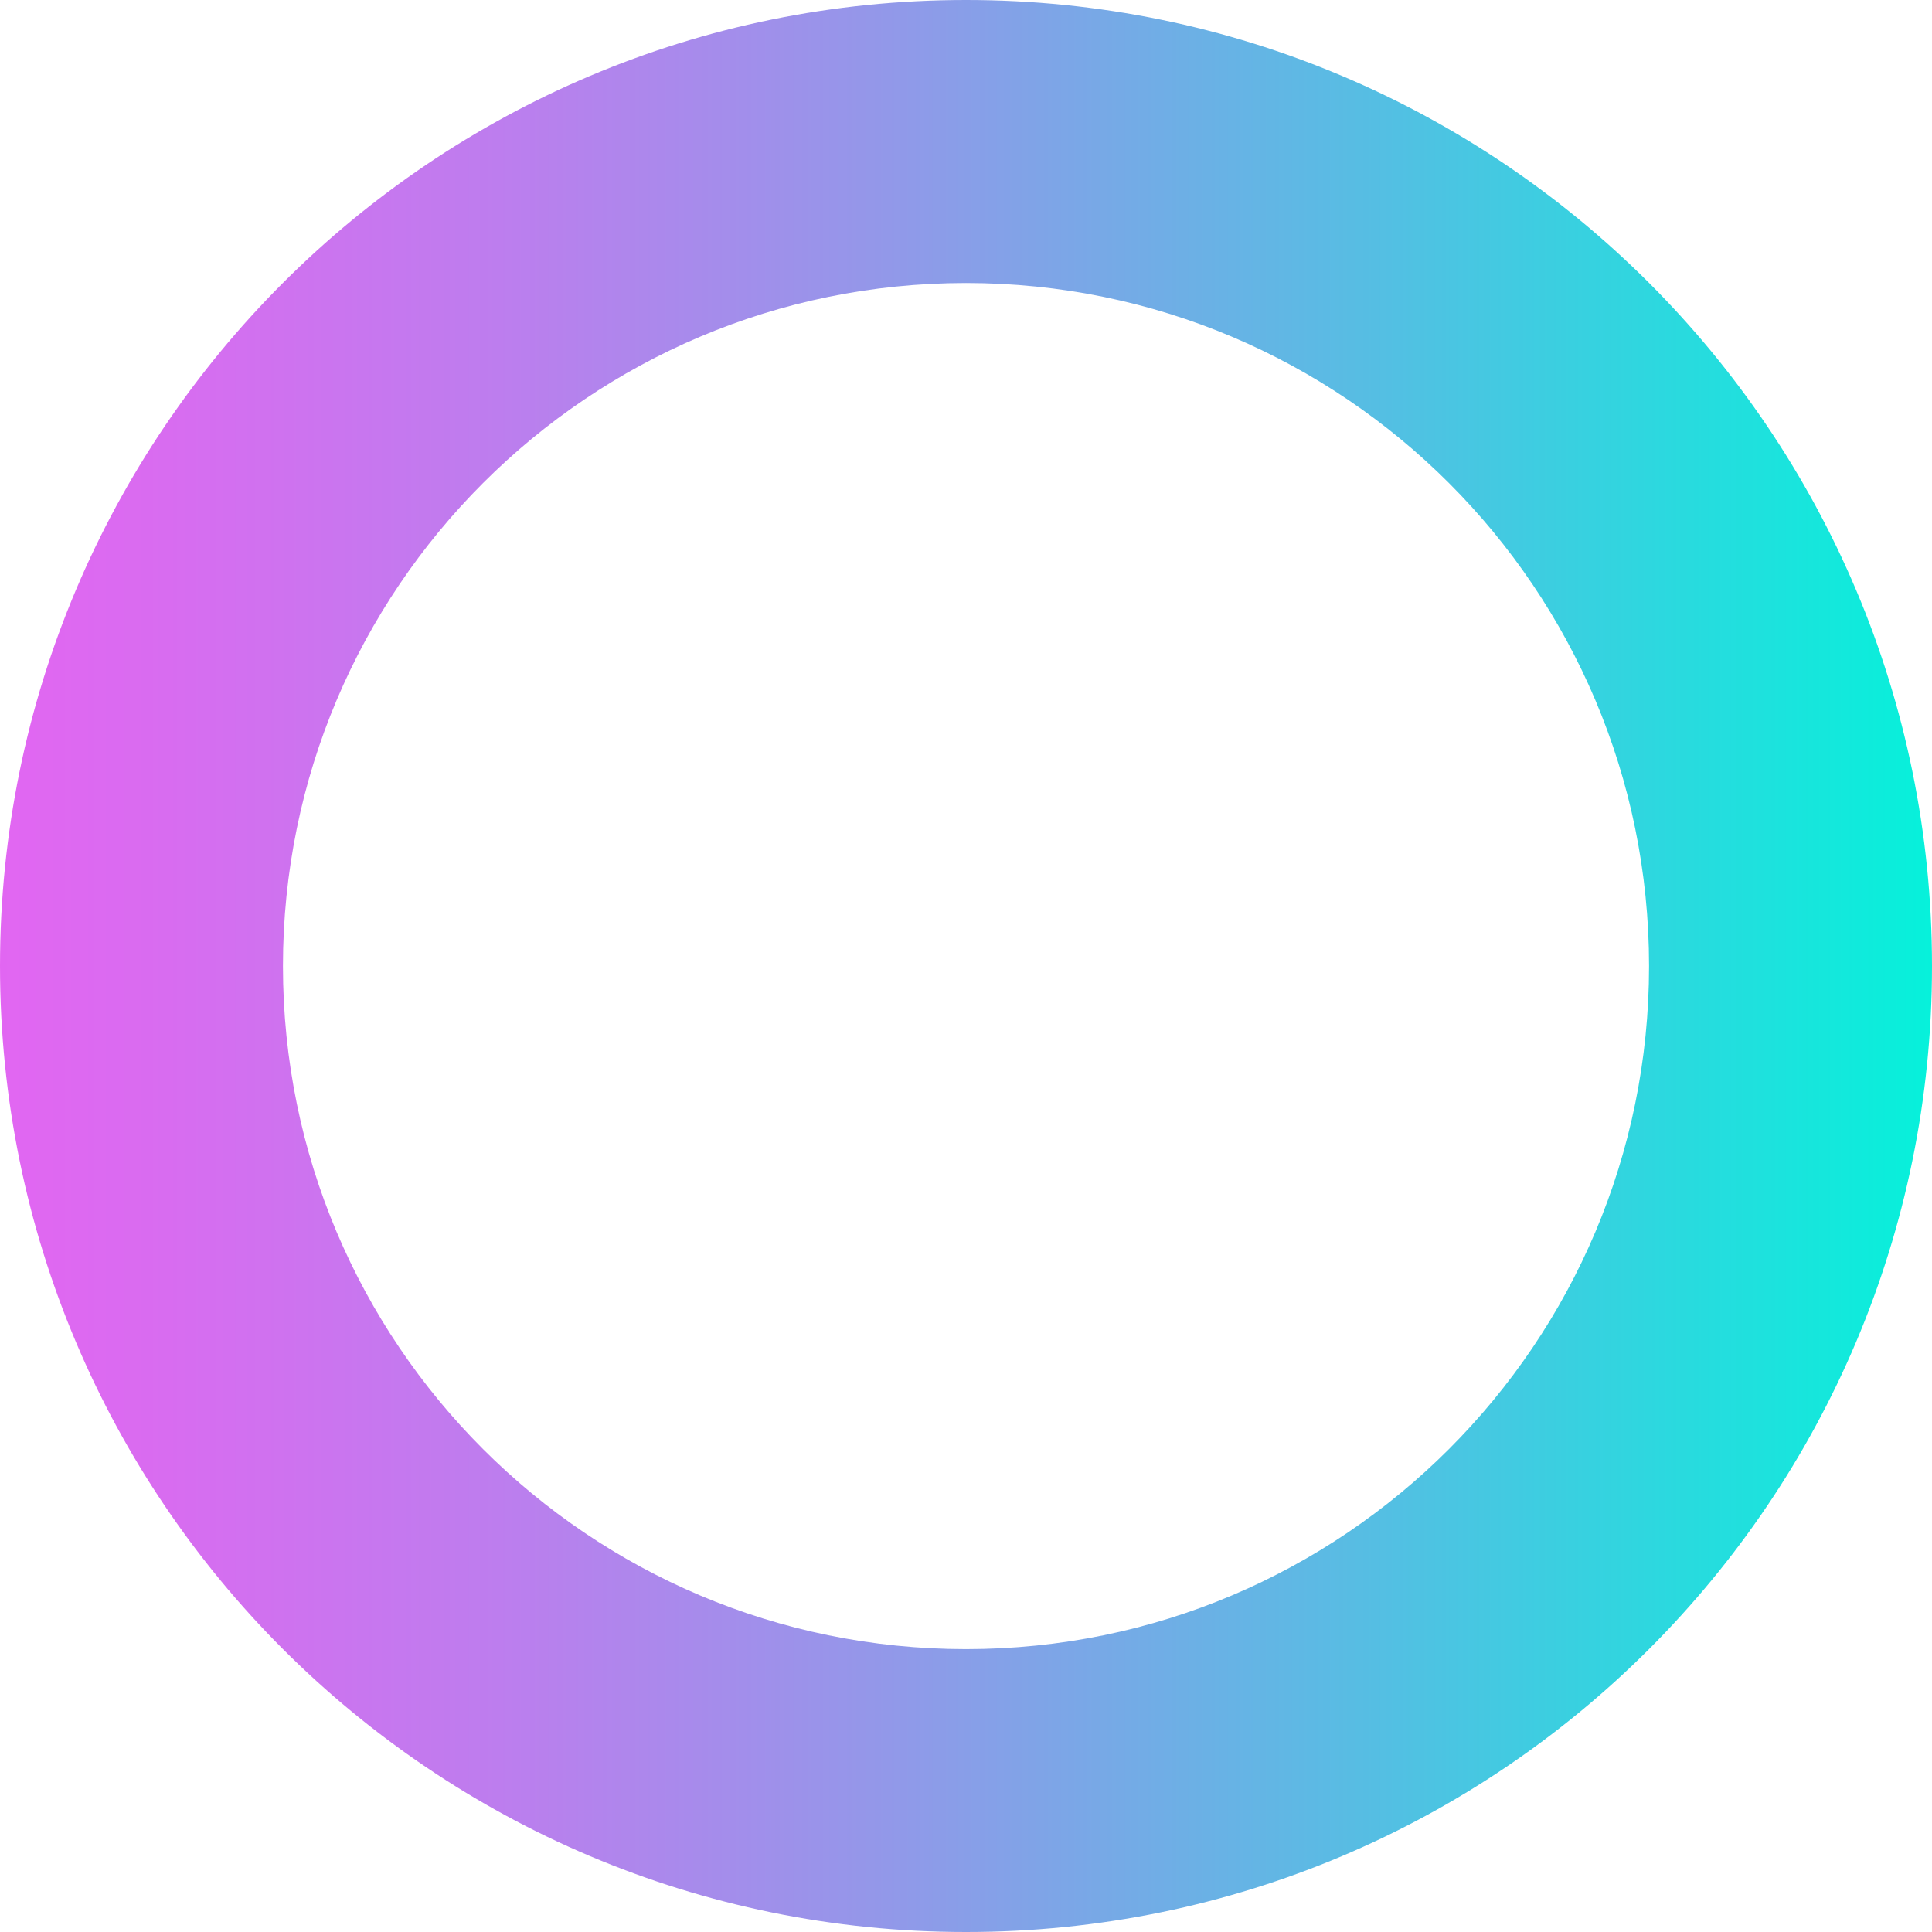 <?xml version="1.0" encoding="UTF-8" standalone="no"?>
<!DOCTYPE svg PUBLIC "-//W3C//DTD SVG 1.1//EN" "http://www.w3.org/Graphics/SVG/1.1/DTD/svg11.dtd">
<svg width="100%" height="100%" viewBox="0 0 268 268" version="1.1" xmlns="http://www.w3.org/2000/svg" xmlns:xlink="http://www.w3.org/1999/xlink" xml:space="preserve" xmlns:serif="http://www.serif.com/" style="fill-rule:evenodd;clip-rule:evenodd;stroke-linejoin:round;stroke-miterlimit:2;">
    <g transform="matrix(1,0,0,1,-334.6,-133.15)">
        <path d="M468.6,133.15C394.59,133.15 334.6,193.14 334.6,267.15C334.6,341.16 394.59,401.15 468.6,401.15C542.61,401.15 602.6,341.16 602.6,267.15C602.6,193.14 542.61,133.15 468.6,133.15ZM468.6,361.91C416.27,361.91 373.85,319.49 373.85,267.16C373.85,214.83 416.27,172.41 468.6,172.41C520.93,172.41 563.35,214.83 563.35,267.16C563.35,319.49 520.93,361.91 468.6,361.91Z" style="fill:url(#_Linear1);fill-rule:nonzero;"/>
    </g>
    <defs>
        <linearGradient id="_Linear1" x1="0" y1="0" x2="1" y2="0" gradientUnits="userSpaceOnUse" gradientTransform="matrix(268.01,0,0,268.01,334.59,267.15)"><stop offset="0" style="stop-color:rgb(226,102,242);stop-opacity:1"/><stop offset="0.09" style="stop-color:rgb(216,108,240);stop-opacity:1"/><stop offset="0.26" style="stop-color:rgb(189,125,238);stop-opacity:1"/><stop offset="0.46" style="stop-color:rgb(146,152,233);stop-opacity:1"/><stop offset="0.71" style="stop-color:rgb(85,190,227);stop-opacity:1"/><stop offset="0.98" style="stop-color:rgb(10,238,219);stop-opacity:1"/><stop offset="1" style="stop-color:rgb(5,242,219);stop-opacity:1"/></linearGradient>
    </defs>
</svg>
